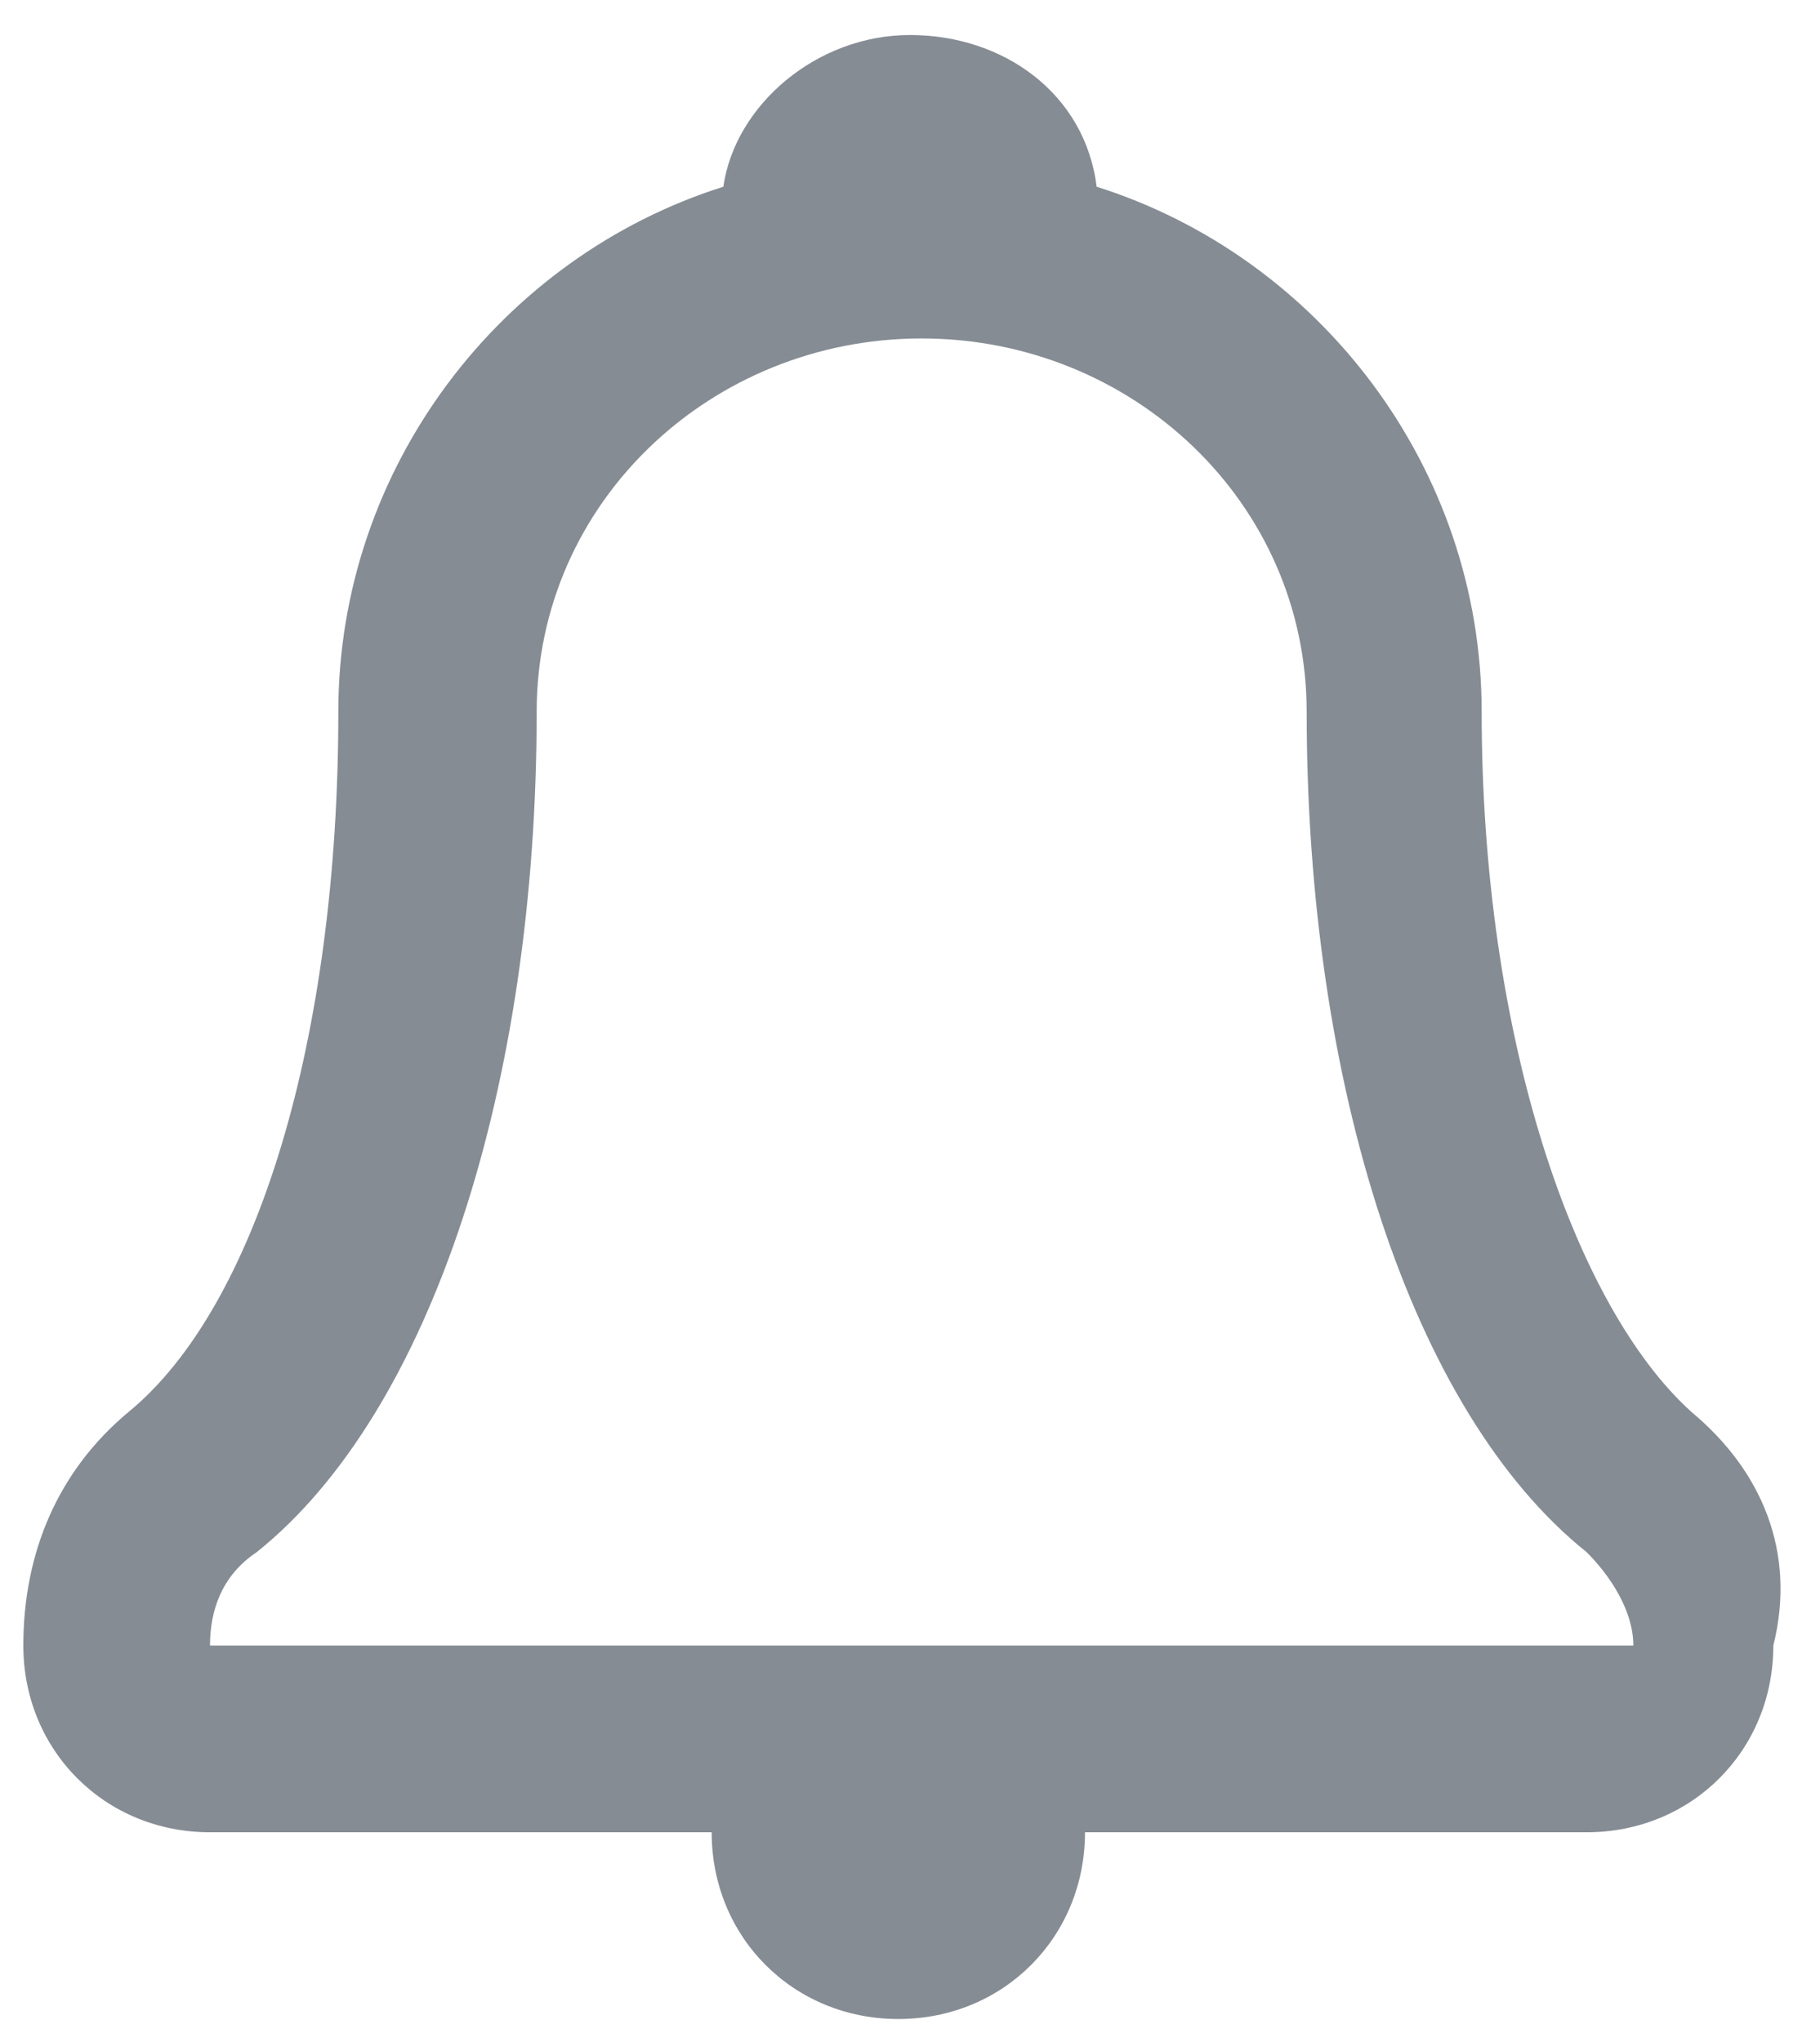 <?xml version="1.0" encoding="utf-8"?>
<!-- Generator: Adobe Illustrator 23.0.3, SVG Export Plug-In . SVG Version: 6.00 Build 0)  -->
<svg version="1.1" id="Calque_1" xmlns="http://www.w3.org/2000/svg" xmlns:xlink="http://www.w3.org/1999/xlink" x="0px" y="0px"
	 viewBox="0 0 15.6 17.5" style="enable-background:new 0 0 15.6 17.5;" xml:space="preserve">
<style type="text/css">
	.st0{fill:#868C94;}
</style>
<g>
	<g>
		<path class="st0" d="M14.5,12.1c-1-0.9-1.8-3.2-1.8-6c0-2.1-1.4-3.9-3.3-4.5C9.3,0.8,8.6,0.3,7.8,0.3S6.3,0.9,6.2,1.6
			C4.3,2.2,2.9,4,2.9,6.1c0,2.8-0.7,5.1-1.8,6c-0.6,0.5-0.9,1.2-0.9,2c0,0.9,0.7,1.6,1.6,1.6h4.3c0,0.9,0.7,1.6,1.6,1.6
			s1.6-0.7,1.6-1.6h4.3c0.9,0,1.6-0.7,1.6-1.6C15.4,13.3,15.1,12.6,14.5,12.1z M1.8,14.1c0-0.3,0.1-0.6,0.4-0.8
			c1.5-1.2,2.4-4,2.4-7.2c0-1.8,1.5-3.2,3.3-3.2s3.3,1.4,3.3,3.2c0,3.2,0.9,6,2.4,7.2c0.2,0.2,0.4,0.5,0.4,0.8H1.8z"/>
	</g>
</g>
</svg>
